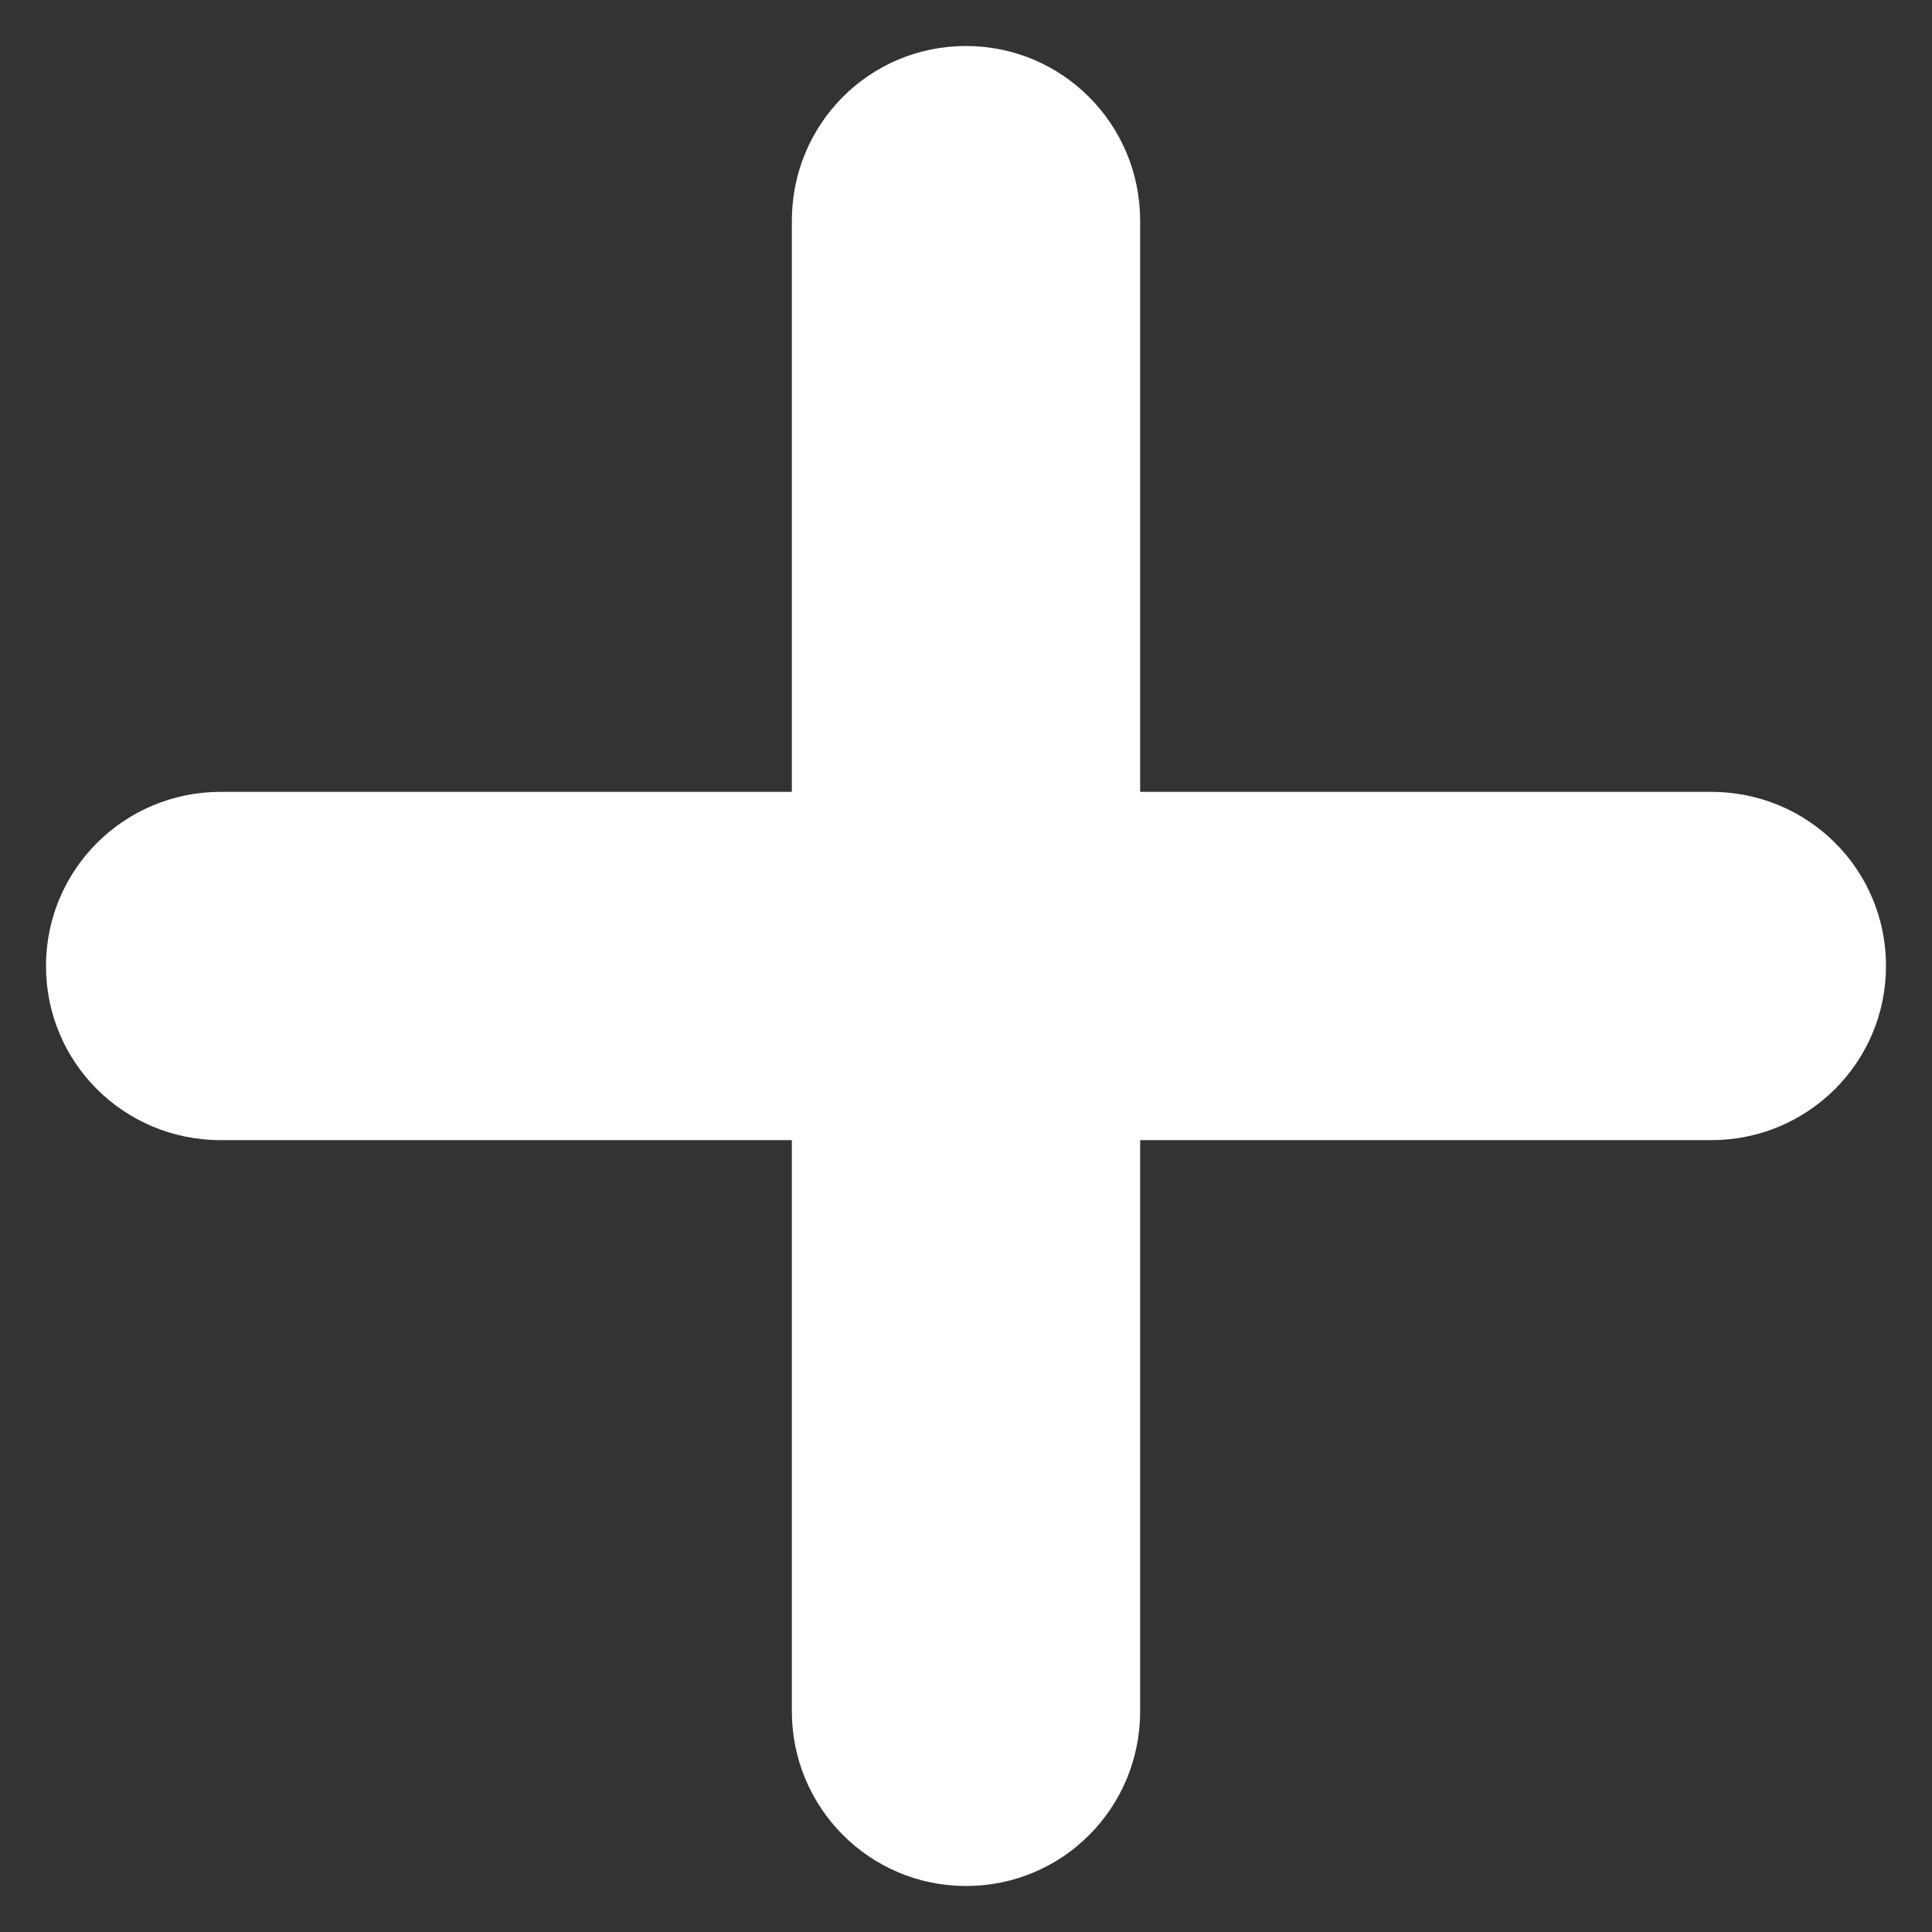 <?xml version="1.0" encoding="UTF-8" standalone="no"?>
<svg width="21px" height="21px" viewBox="0 0 21 21" version="1.1" xmlns="http://www.w3.org/2000/svg" xmlns:xlink="http://www.w3.org/1999/xlink">
    <rect x="0" y="0" width="21" height="21" fill="#333333" stroke="none"/>
    <!-- Generator: Sketch 42 (36781) - http://www.bohemiancoding.com/sketch -->
    <title>plus</title>
    <desc>Created with Sketch.</desc>
    <defs></defs>
    <g id="Page-1" stroke="none" stroke-width="1" fill="none" fill-rule="evenodd">
        <g id="plus" fill="#FFFFFF">
            <path d="M12.393,8.607 L12.393,2.4 C12.393,1.347 11.545,0.5 10.5,0.5 C9.447,0.5 8.607,1.35 8.607,2.4 L8.607,8.607 L2.4,8.607 C1.347,8.607 0.5,9.455 0.5,10.5 C0.5,11.553 1.35,12.393 2.4,12.393 L8.607,12.393 L8.607,18.6 C8.607,19.653 9.455,20.5 10.5,20.5 C11.553,20.5 12.393,19.65 12.393,18.6 L12.393,12.393 L18.6,12.393 C19.653,12.393 20.5,11.545 20.5,10.5 C20.5,9.447 19.65,8.607 18.6,8.607 L12.393,8.607 Z" id="Combined-Shape"></path>
        </g>
    </g>
</svg>